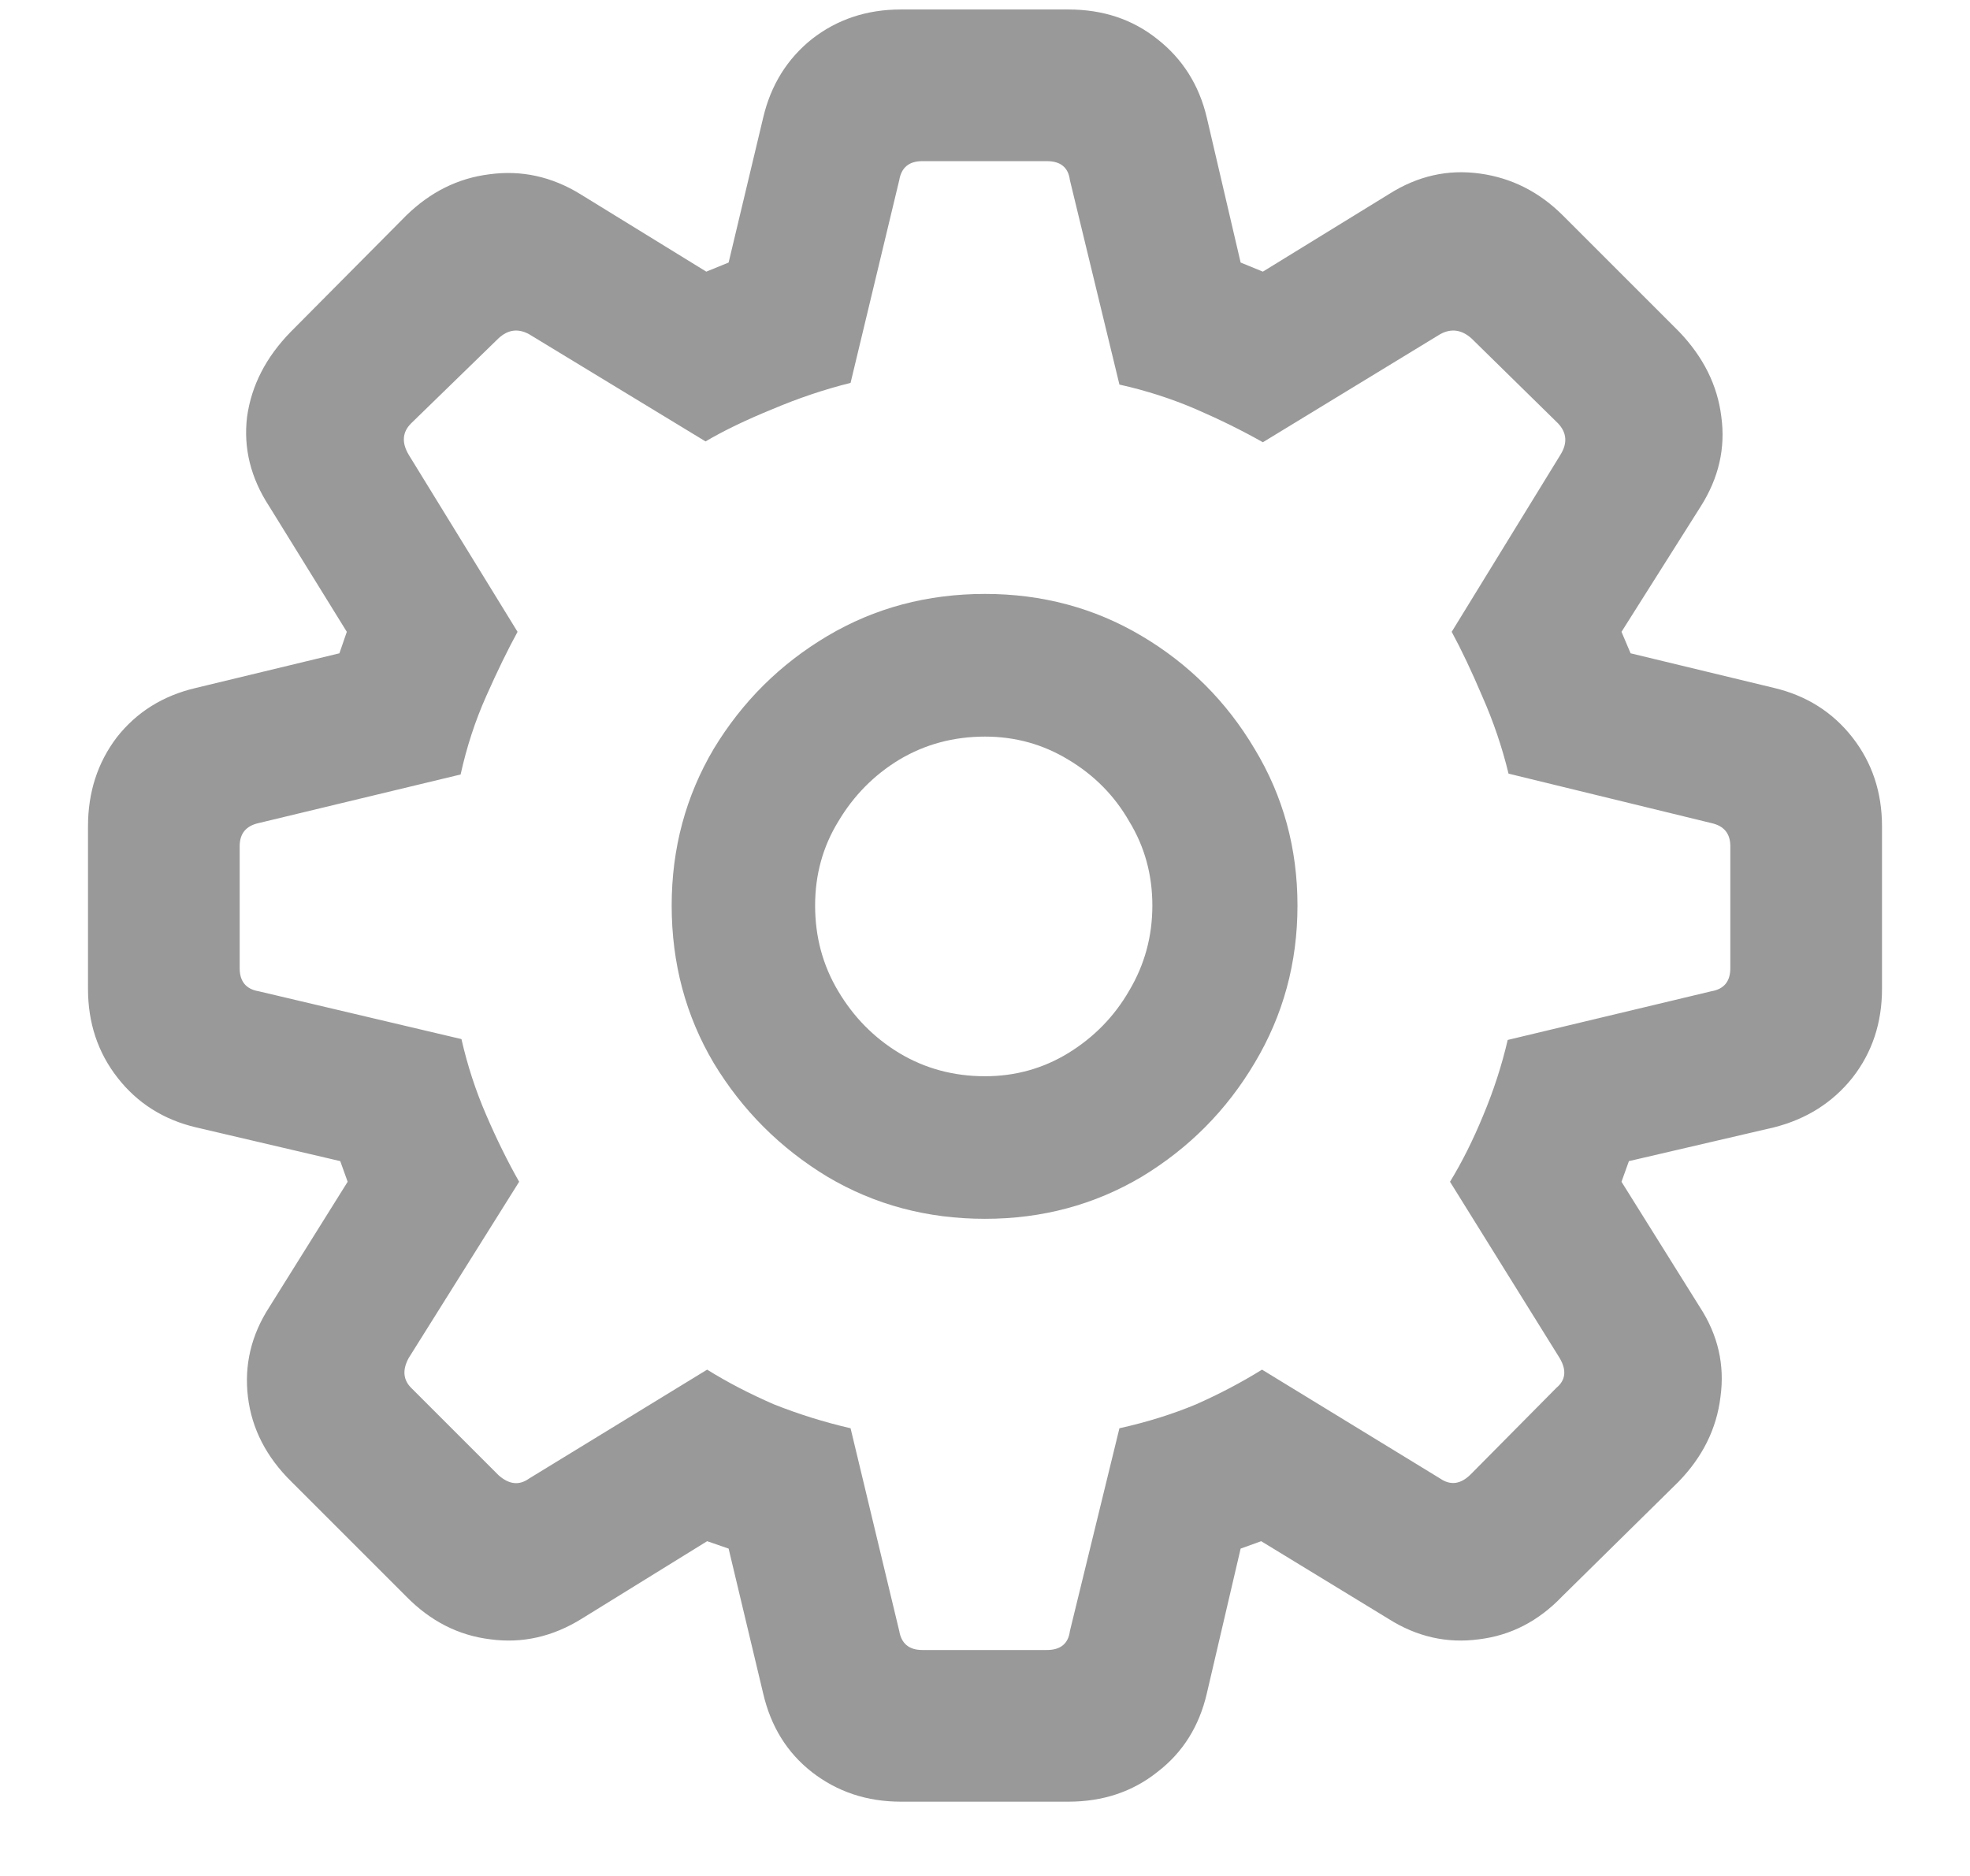 <svg width="21" height="20" viewBox="0 0 21 20" fill="none" xmlns="http://www.w3.org/2000/svg">
<path d="M9.604 19.208C9.24 19.208 8.924 19.102 8.654 18.892C8.391 18.686 8.218 18.408 8.136 18.057L7.767 16.51L7.538 16.431L6.202 17.257C5.892 17.45 5.566 17.523 5.227 17.477C4.887 17.436 4.588 17.283 4.33 17.02L3.108 15.798C2.839 15.534 2.684 15.232 2.643 14.893C2.602 14.553 2.678 14.233 2.871 13.935L3.706 12.599L3.627 12.379L2.089 12.019C1.743 11.937 1.465 11.761 1.254 11.491C1.043 11.222 0.938 10.905 0.938 10.542V8.811C0.938 8.447 1.04 8.131 1.245 7.861C1.456 7.592 1.737 7.416 2.089 7.334L3.618 6.965L3.697 6.736L2.871 5.4C2.672 5.096 2.593 4.776 2.634 4.442C2.681 4.108 2.836 3.807 3.1 3.537L4.33 2.298C4.588 2.046 4.884 1.899 5.218 1.858C5.558 1.812 5.88 1.882 6.185 2.069L7.529 2.896L7.767 2.799L8.136 1.252C8.218 0.906 8.391 0.628 8.654 0.417C8.924 0.206 9.24 0.101 9.604 0.101H11.388C11.757 0.101 12.073 0.206 12.337 0.417C12.606 0.628 12.782 0.906 12.864 1.252L13.225 2.799L13.462 2.896L14.807 2.069C15.111 1.876 15.434 1.803 15.773 1.85C16.113 1.896 16.409 2.046 16.661 2.298L17.9 3.537C18.158 3.807 18.308 4.108 18.349 4.442C18.395 4.776 18.322 5.096 18.129 5.4L17.285 6.736L17.382 6.965L18.911 7.334C19.257 7.416 19.535 7.592 19.746 7.861C19.957 8.131 20.062 8.447 20.062 8.811V10.542C20.062 10.905 19.957 11.222 19.746 11.491C19.535 11.755 19.257 11.931 18.911 12.019L17.364 12.379L17.285 12.599L18.12 13.935C18.314 14.233 18.387 14.553 18.34 14.893C18.299 15.232 18.149 15.534 17.892 15.798L16.652 17.02C16.4 17.283 16.105 17.436 15.765 17.477C15.425 17.523 15.102 17.45 14.798 17.257L13.444 16.431L13.225 16.51L12.864 18.057C12.782 18.408 12.606 18.686 12.337 18.892C12.073 19.102 11.757 19.208 11.388 19.208H9.604ZM9.832 17.591H11.159C11.306 17.591 11.388 17.523 11.405 17.389L11.933 15.227C12.226 15.162 12.498 15.077 12.75 14.972C13.002 14.86 13.236 14.737 13.453 14.602L15.352 15.763C15.463 15.839 15.571 15.824 15.677 15.719L16.591 14.796C16.69 14.714 16.702 14.608 16.626 14.479L15.457 12.599C15.586 12.388 15.703 12.153 15.809 11.896C15.92 11.632 16.008 11.362 16.072 11.087L18.243 10.568C18.378 10.545 18.445 10.463 18.445 10.322V9.021C18.445 8.887 18.378 8.805 18.243 8.775L16.081 8.248C16.011 7.961 15.917 7.686 15.8 7.422C15.688 7.158 15.58 6.93 15.475 6.736L16.635 4.847C16.711 4.724 16.702 4.612 16.608 4.513L15.685 3.607C15.58 3.514 15.469 3.499 15.352 3.563L13.462 4.715C13.245 4.592 13.008 4.475 12.75 4.363C12.492 4.252 12.22 4.164 11.933 4.1L11.405 1.92C11.388 1.785 11.306 1.718 11.159 1.718H9.832C9.691 1.718 9.609 1.785 9.586 1.92L9.067 4.082C8.786 4.152 8.508 4.246 8.232 4.363C7.957 4.475 7.72 4.589 7.521 4.706L5.64 3.563C5.522 3.499 5.414 3.514 5.314 3.607L4.383 4.513C4.289 4.606 4.28 4.718 4.356 4.847L5.517 6.736C5.411 6.93 5.3 7.158 5.183 7.422C5.065 7.686 4.975 7.964 4.91 8.257L2.757 8.775C2.622 8.805 2.555 8.887 2.555 9.021V10.322C2.555 10.463 2.622 10.545 2.757 10.568L4.919 11.078C4.983 11.359 5.071 11.629 5.183 11.887C5.294 12.145 5.411 12.382 5.534 12.599L4.356 14.479C4.286 14.608 4.298 14.717 4.392 14.805L5.314 15.727C5.426 15.827 5.534 15.839 5.64 15.763L7.538 14.602C7.755 14.737 7.992 14.86 8.25 14.972C8.514 15.077 8.786 15.162 9.067 15.227L9.586 17.389C9.609 17.523 9.691 17.591 9.832 17.591ZM10.5 12.994C9.885 12.994 9.325 12.845 8.821 12.546C8.317 12.241 7.913 11.837 7.608 11.333C7.31 10.829 7.16 10.27 7.16 9.654C7.16 9.045 7.31 8.488 7.608 7.984C7.913 7.48 8.317 7.079 8.821 6.78C9.325 6.481 9.885 6.332 10.5 6.332C11.109 6.332 11.666 6.481 12.17 6.78C12.674 7.079 13.075 7.48 13.374 7.984C13.679 8.488 13.831 9.045 13.831 9.654C13.831 10.264 13.679 10.823 13.374 11.333C13.075 11.837 12.674 12.241 12.17 12.546C11.666 12.845 11.109 12.994 10.5 12.994ZM10.5 11.474C10.822 11.474 11.118 11.392 11.388 11.227C11.663 11.058 11.88 10.835 12.038 10.56C12.202 10.284 12.284 9.982 12.284 9.654C12.284 9.326 12.202 9.027 12.038 8.758C11.88 8.482 11.663 8.263 11.388 8.099C11.118 7.935 10.822 7.853 10.5 7.853C10.166 7.853 9.861 7.935 9.586 8.099C9.316 8.263 9.1 8.482 8.936 8.758C8.771 9.027 8.689 9.326 8.689 9.654C8.689 9.988 8.771 10.293 8.936 10.568C9.1 10.844 9.316 11.063 9.586 11.227C9.861 11.392 10.166 11.474 10.5 11.474Z" fill="#999999"/>
</svg>

